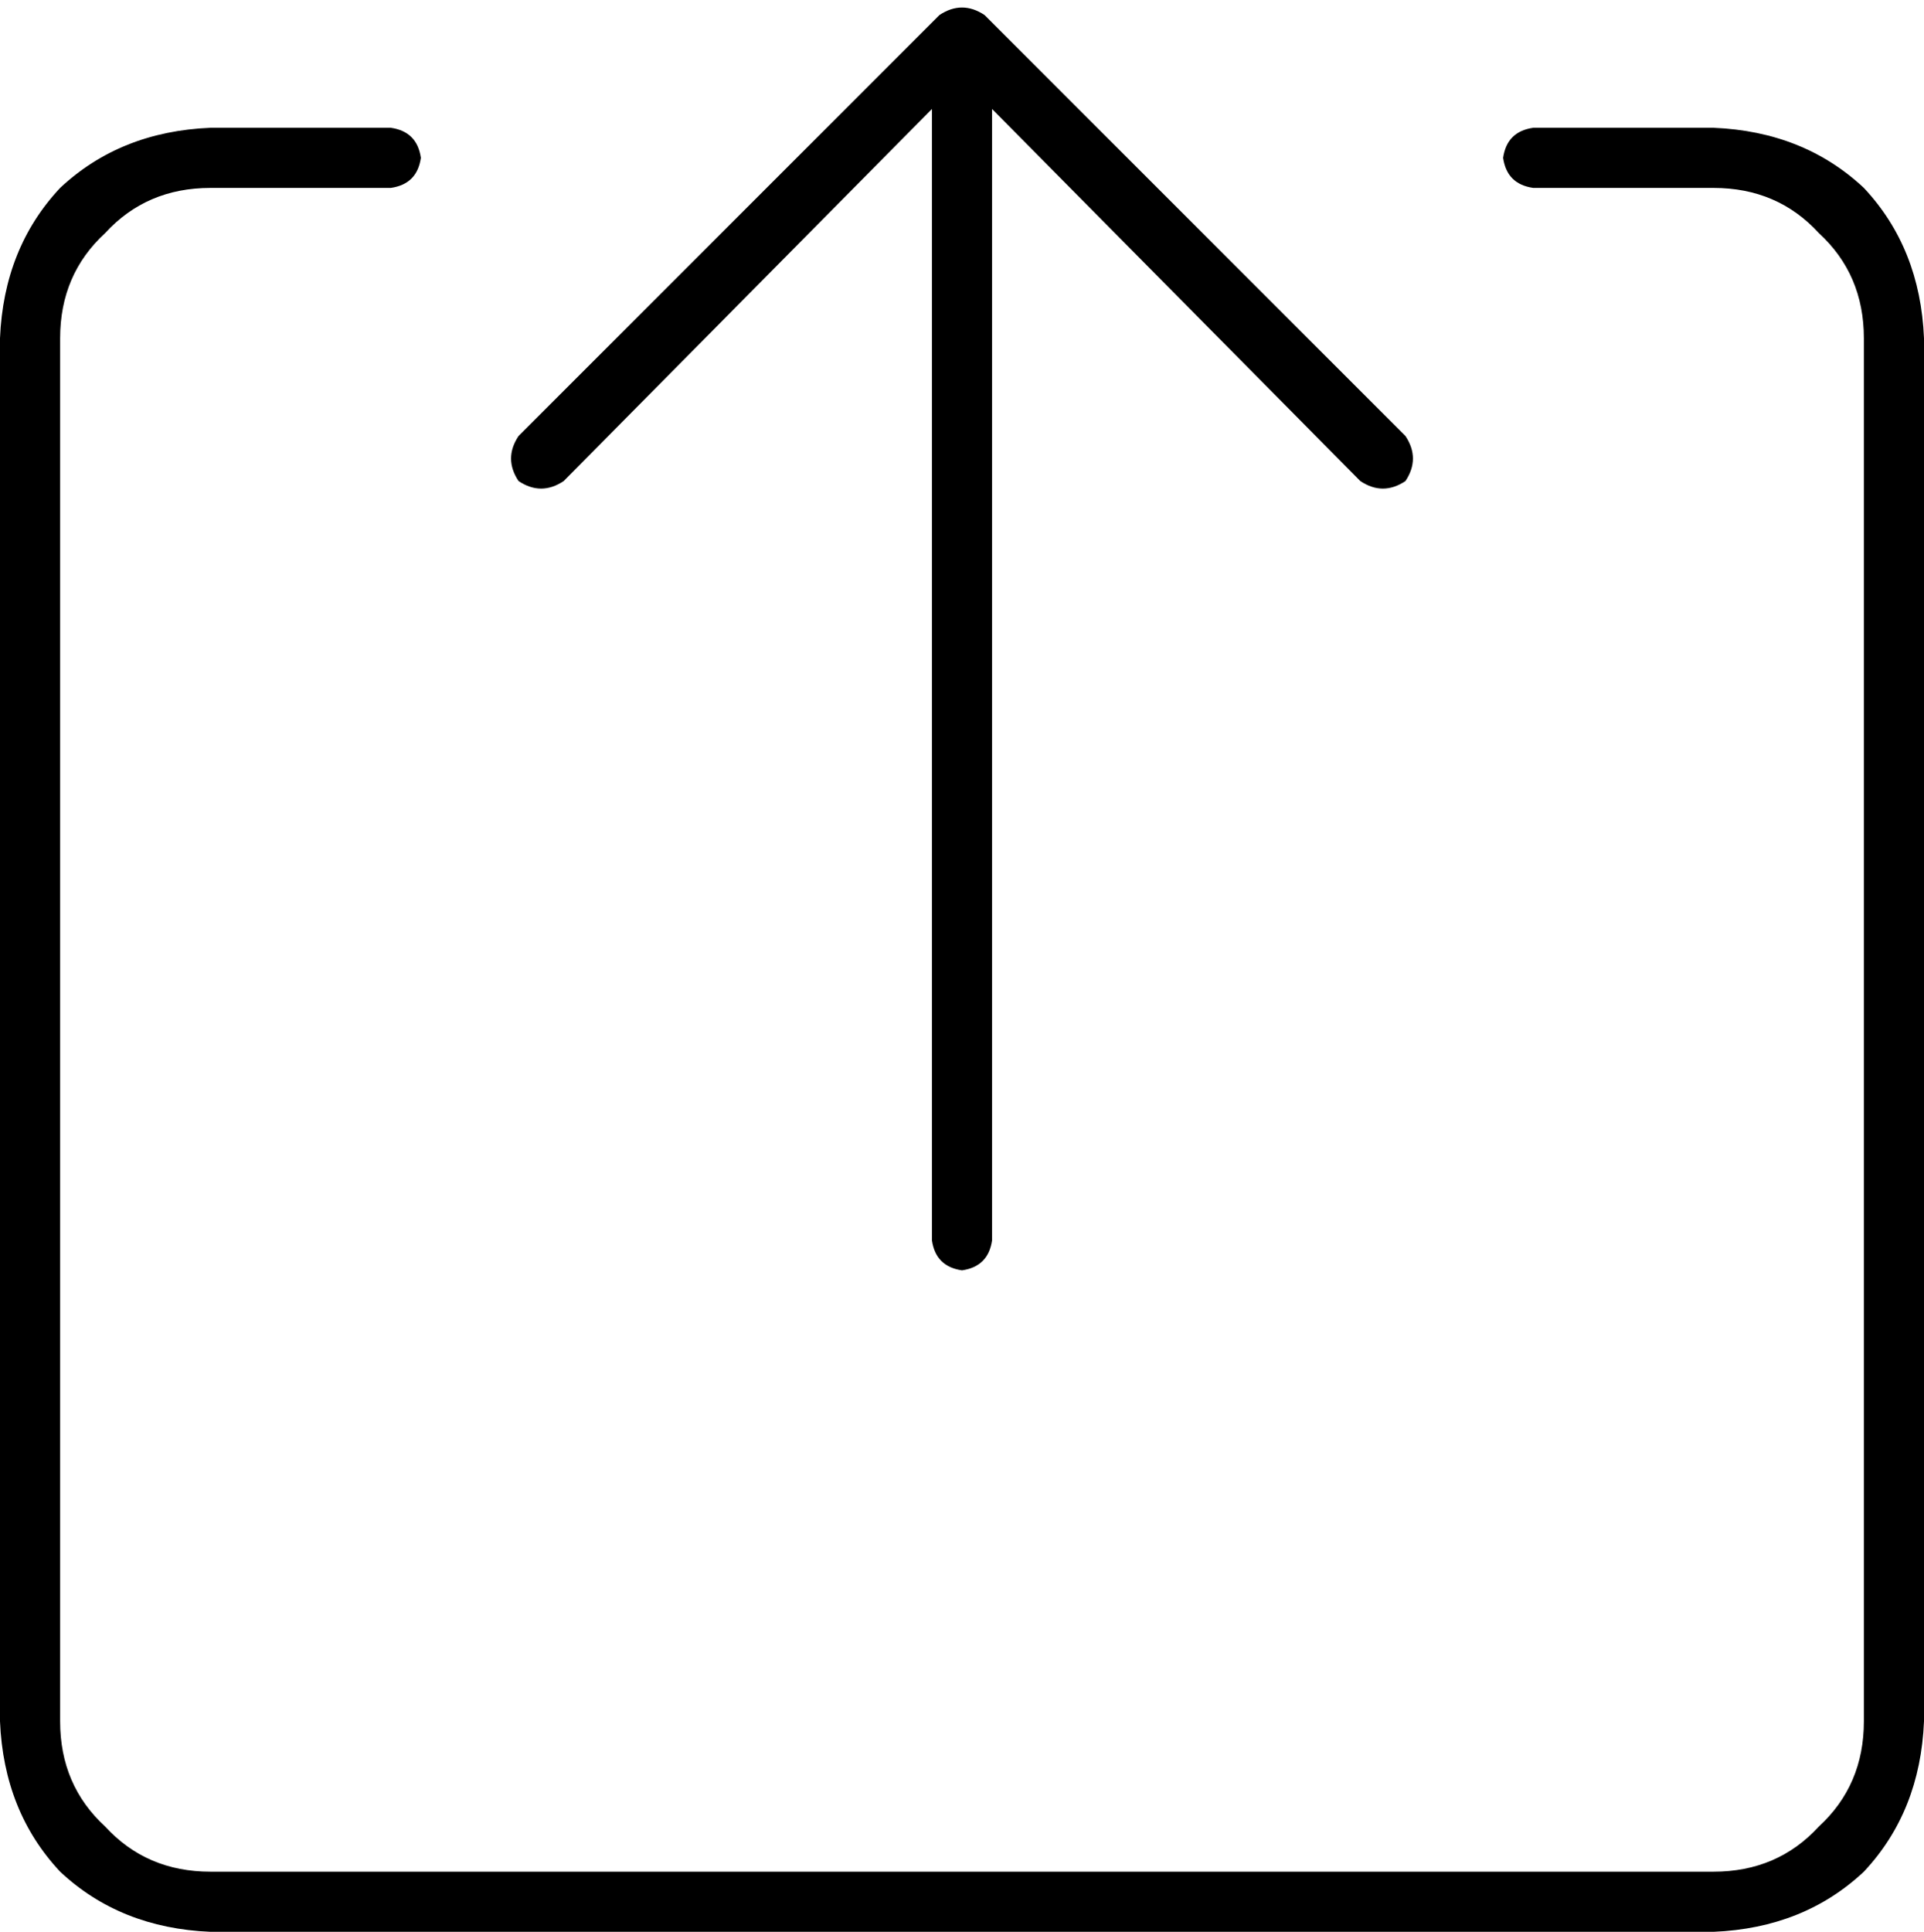 <svg xmlns="http://www.w3.org/2000/svg" viewBox="0 0 512 514">
  <path d="M 262 4 Q 256 0 250 4 L 138 116 L 138 116 Q 134 122 138 128 Q 144 132 150 128 L 248 29 L 248 29 L 248 330 L 248 330 Q 249 337 256 338 Q 263 337 264 330 L 264 29 L 264 29 L 362 128 L 362 128 Q 368 132 374 128 Q 378 122 374 116 L 262 4 L 262 4 Z M 56 34 Q 32 35 16 50 L 16 50 L 16 50 Q 1 66 0 90 L 0 458 L 0 458 Q 1 482 16 498 Q 32 513 56 514 L 456 514 L 456 514 Q 480 513 496 498 Q 511 482 512 458 L 512 90 L 512 90 Q 511 66 496 50 Q 480 35 456 34 L 408 34 L 408 34 Q 401 35 400 42 Q 401 49 408 50 L 456 50 L 456 50 Q 473 50 484 62 Q 496 73 496 90 L 496 458 L 496 458 Q 496 475 484 486 Q 473 498 456 498 L 56 498 L 56 498 Q 39 498 28 486 Q 16 475 16 458 L 16 90 L 16 90 Q 16 73 28 62 Q 39 50 56 50 L 104 50 L 104 50 Q 111 49 112 42 Q 111 35 104 34 L 56 34 L 56 34 Z" />
</svg>